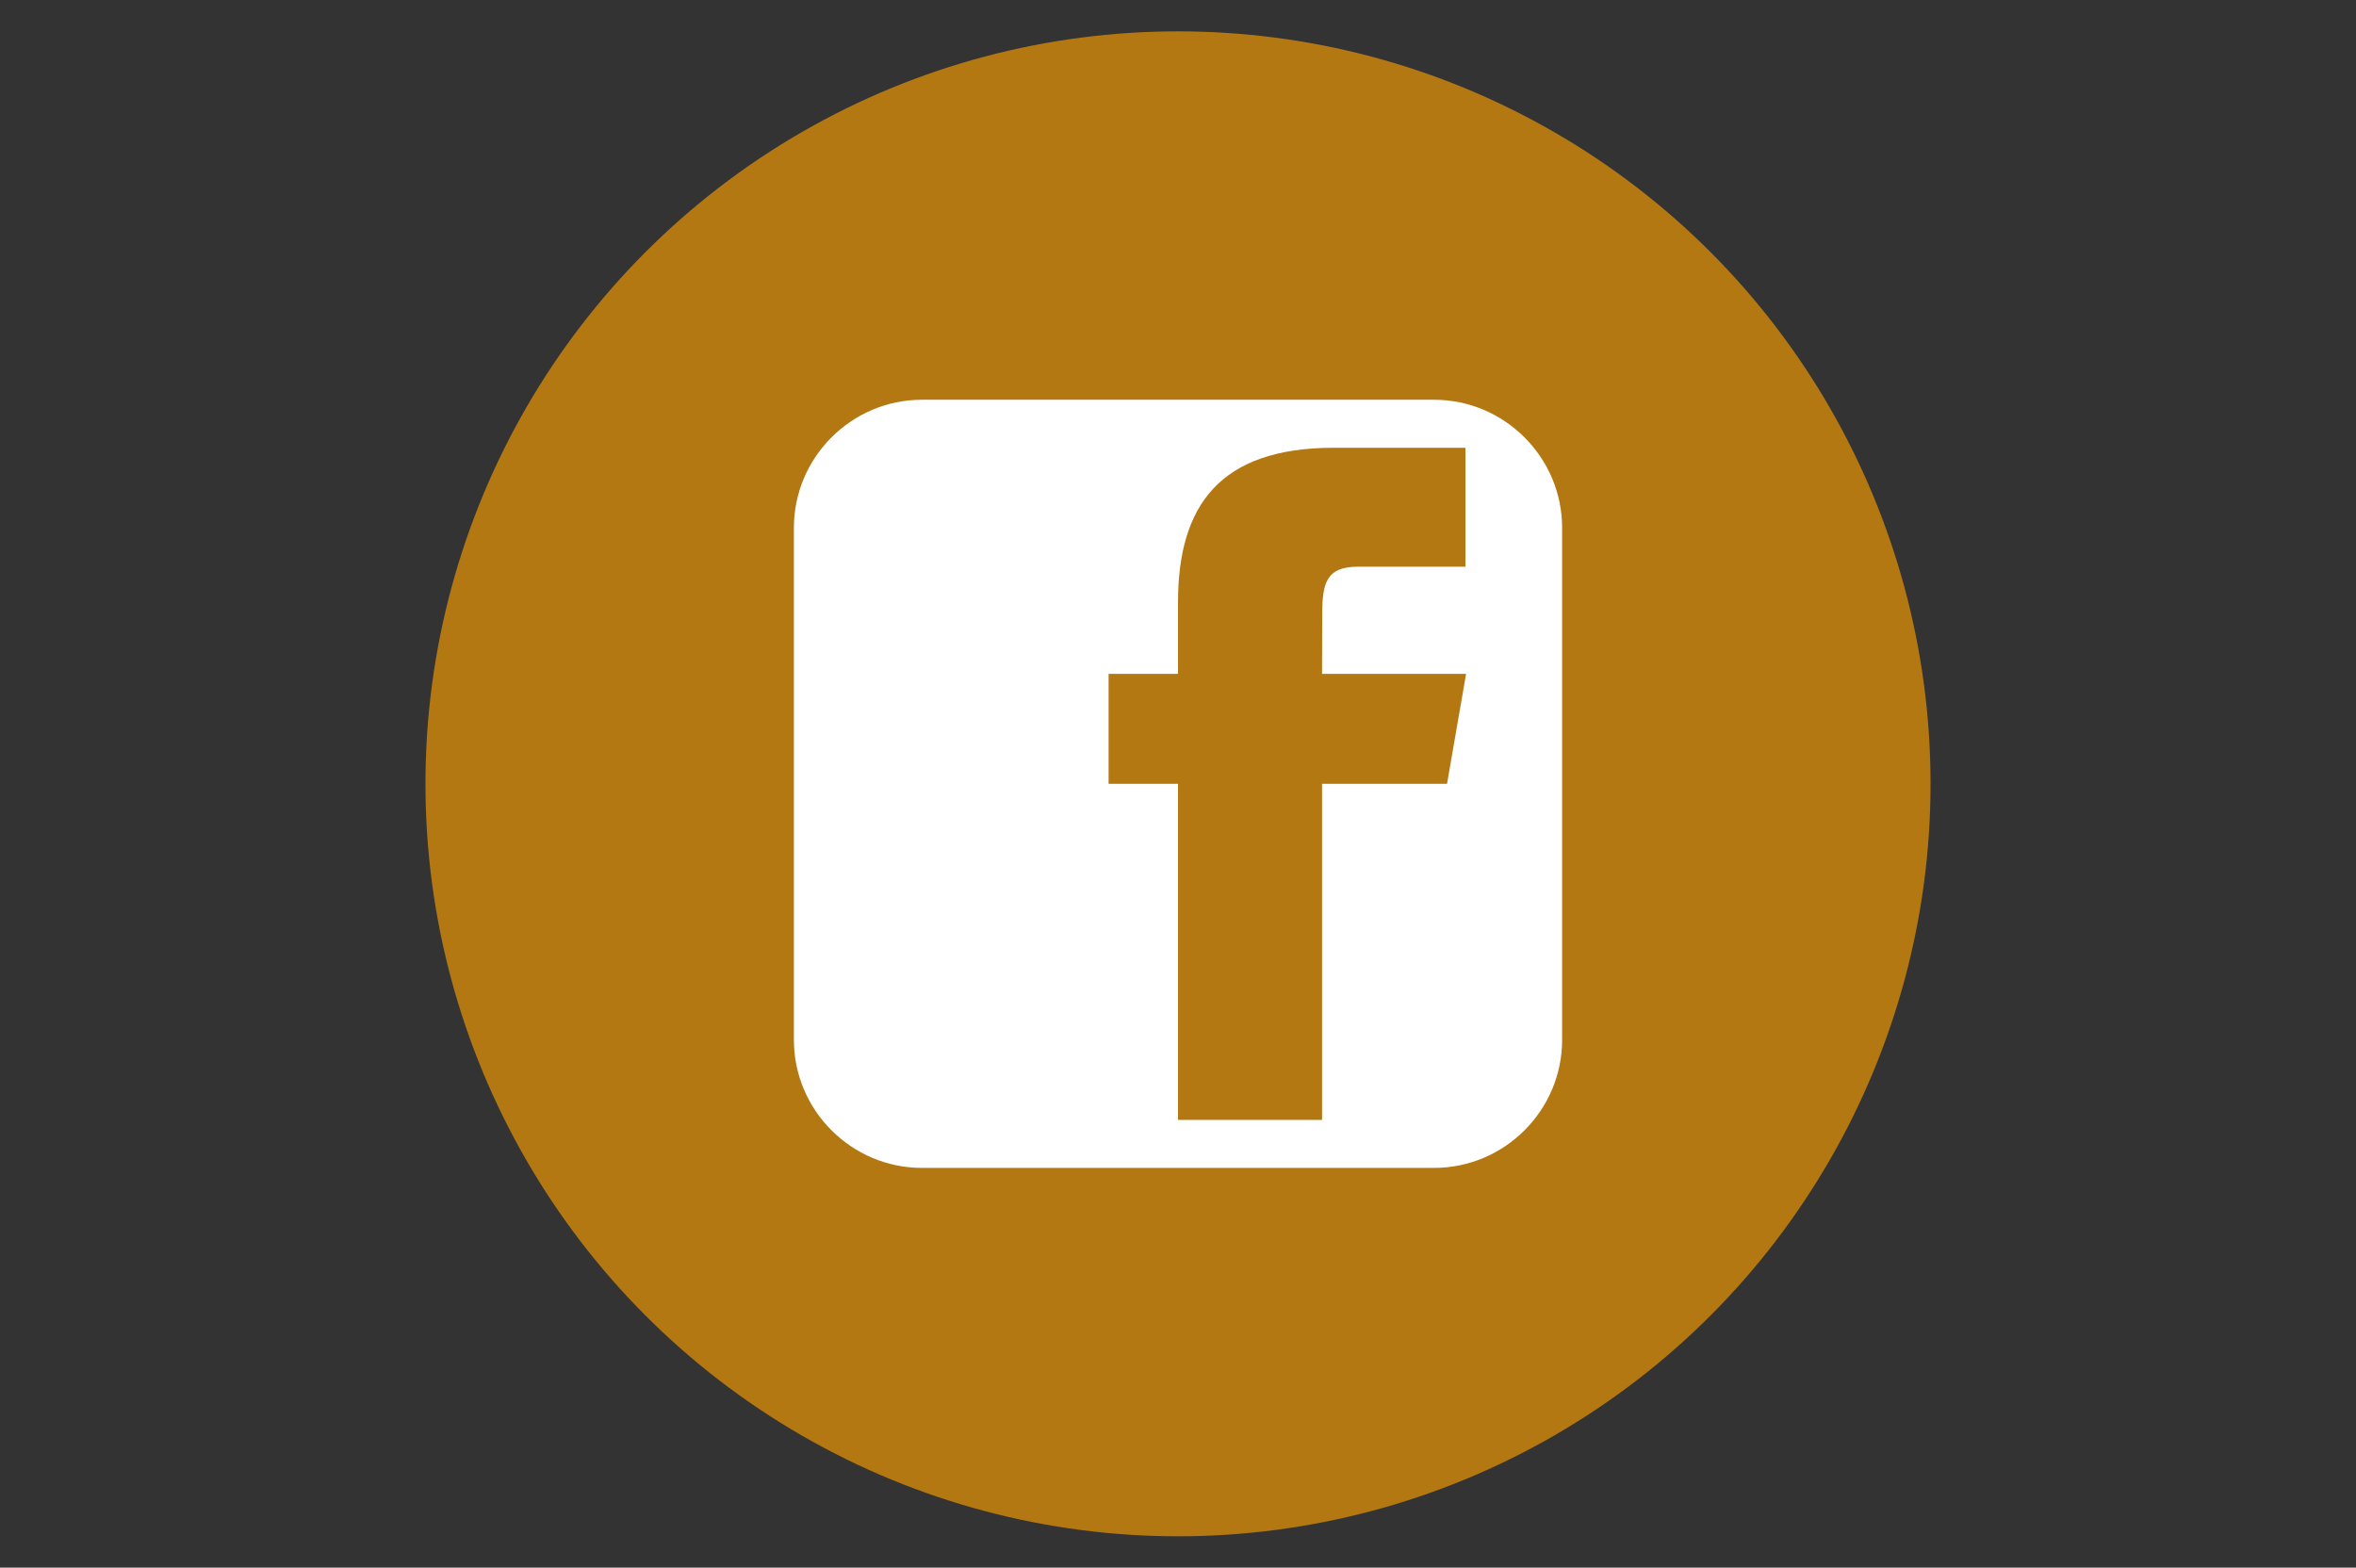 <?xml version="1.0" encoding="utf-8"?>
<!-- Generator: Adobe Illustrator 17.0.0, SVG Export Plug-In . SVG Version: 6.00 Build 0)  -->
<!DOCTYPE svg PUBLIC "-//W3C//DTD SVG 1.1//EN" "http://www.w3.org/Graphics/SVG/1.1/DTD/svg11.dtd">
<svg version="1.1" id="facebook-square" xmlns="http://www.w3.org/2000/svg" xmlns:xlink="http://www.w3.org/1999/xlink" x="0px"
	 y="0px" width="779.53px" height="518.74px" viewBox="0 0 779.53 518.74" enable-background="new 0 0 779.53 518.74"
	 xml:space="preserve">
<rect x="0" y="0" width="779.53" height="518.74" fill="#333333" stroke="none"/>
<circle fill="#B47812" cx="389.765" cy="259.37" r="248.995"/>
<path fill="#FFFFFF" d="M474.493,132.279H305.042c-23.302,0-42.368,19.066-42.368,42.371v169.444
	c0,23.317,19.066,42.368,42.366,42.368h169.452c23.307,0.003,42.366-19.051,42.366-42.368V174.652
	C516.856,151.35,497.798,132.281,474.493,132.279L474.493,132.279z M478.776,259.37h-41.351v111.205h-47.659V259.37h-22.967v-36.382
	h22.967V199.36c0-32.105,13.848-51.197,51.599-51.197h43.502v39.362h-35.531c-10.546-0.018-11.853,5.499-11.853,15.764l-0.06,19.697
	h47.662l-6.305,36.382v0.003H478.776z"/>
</svg>
